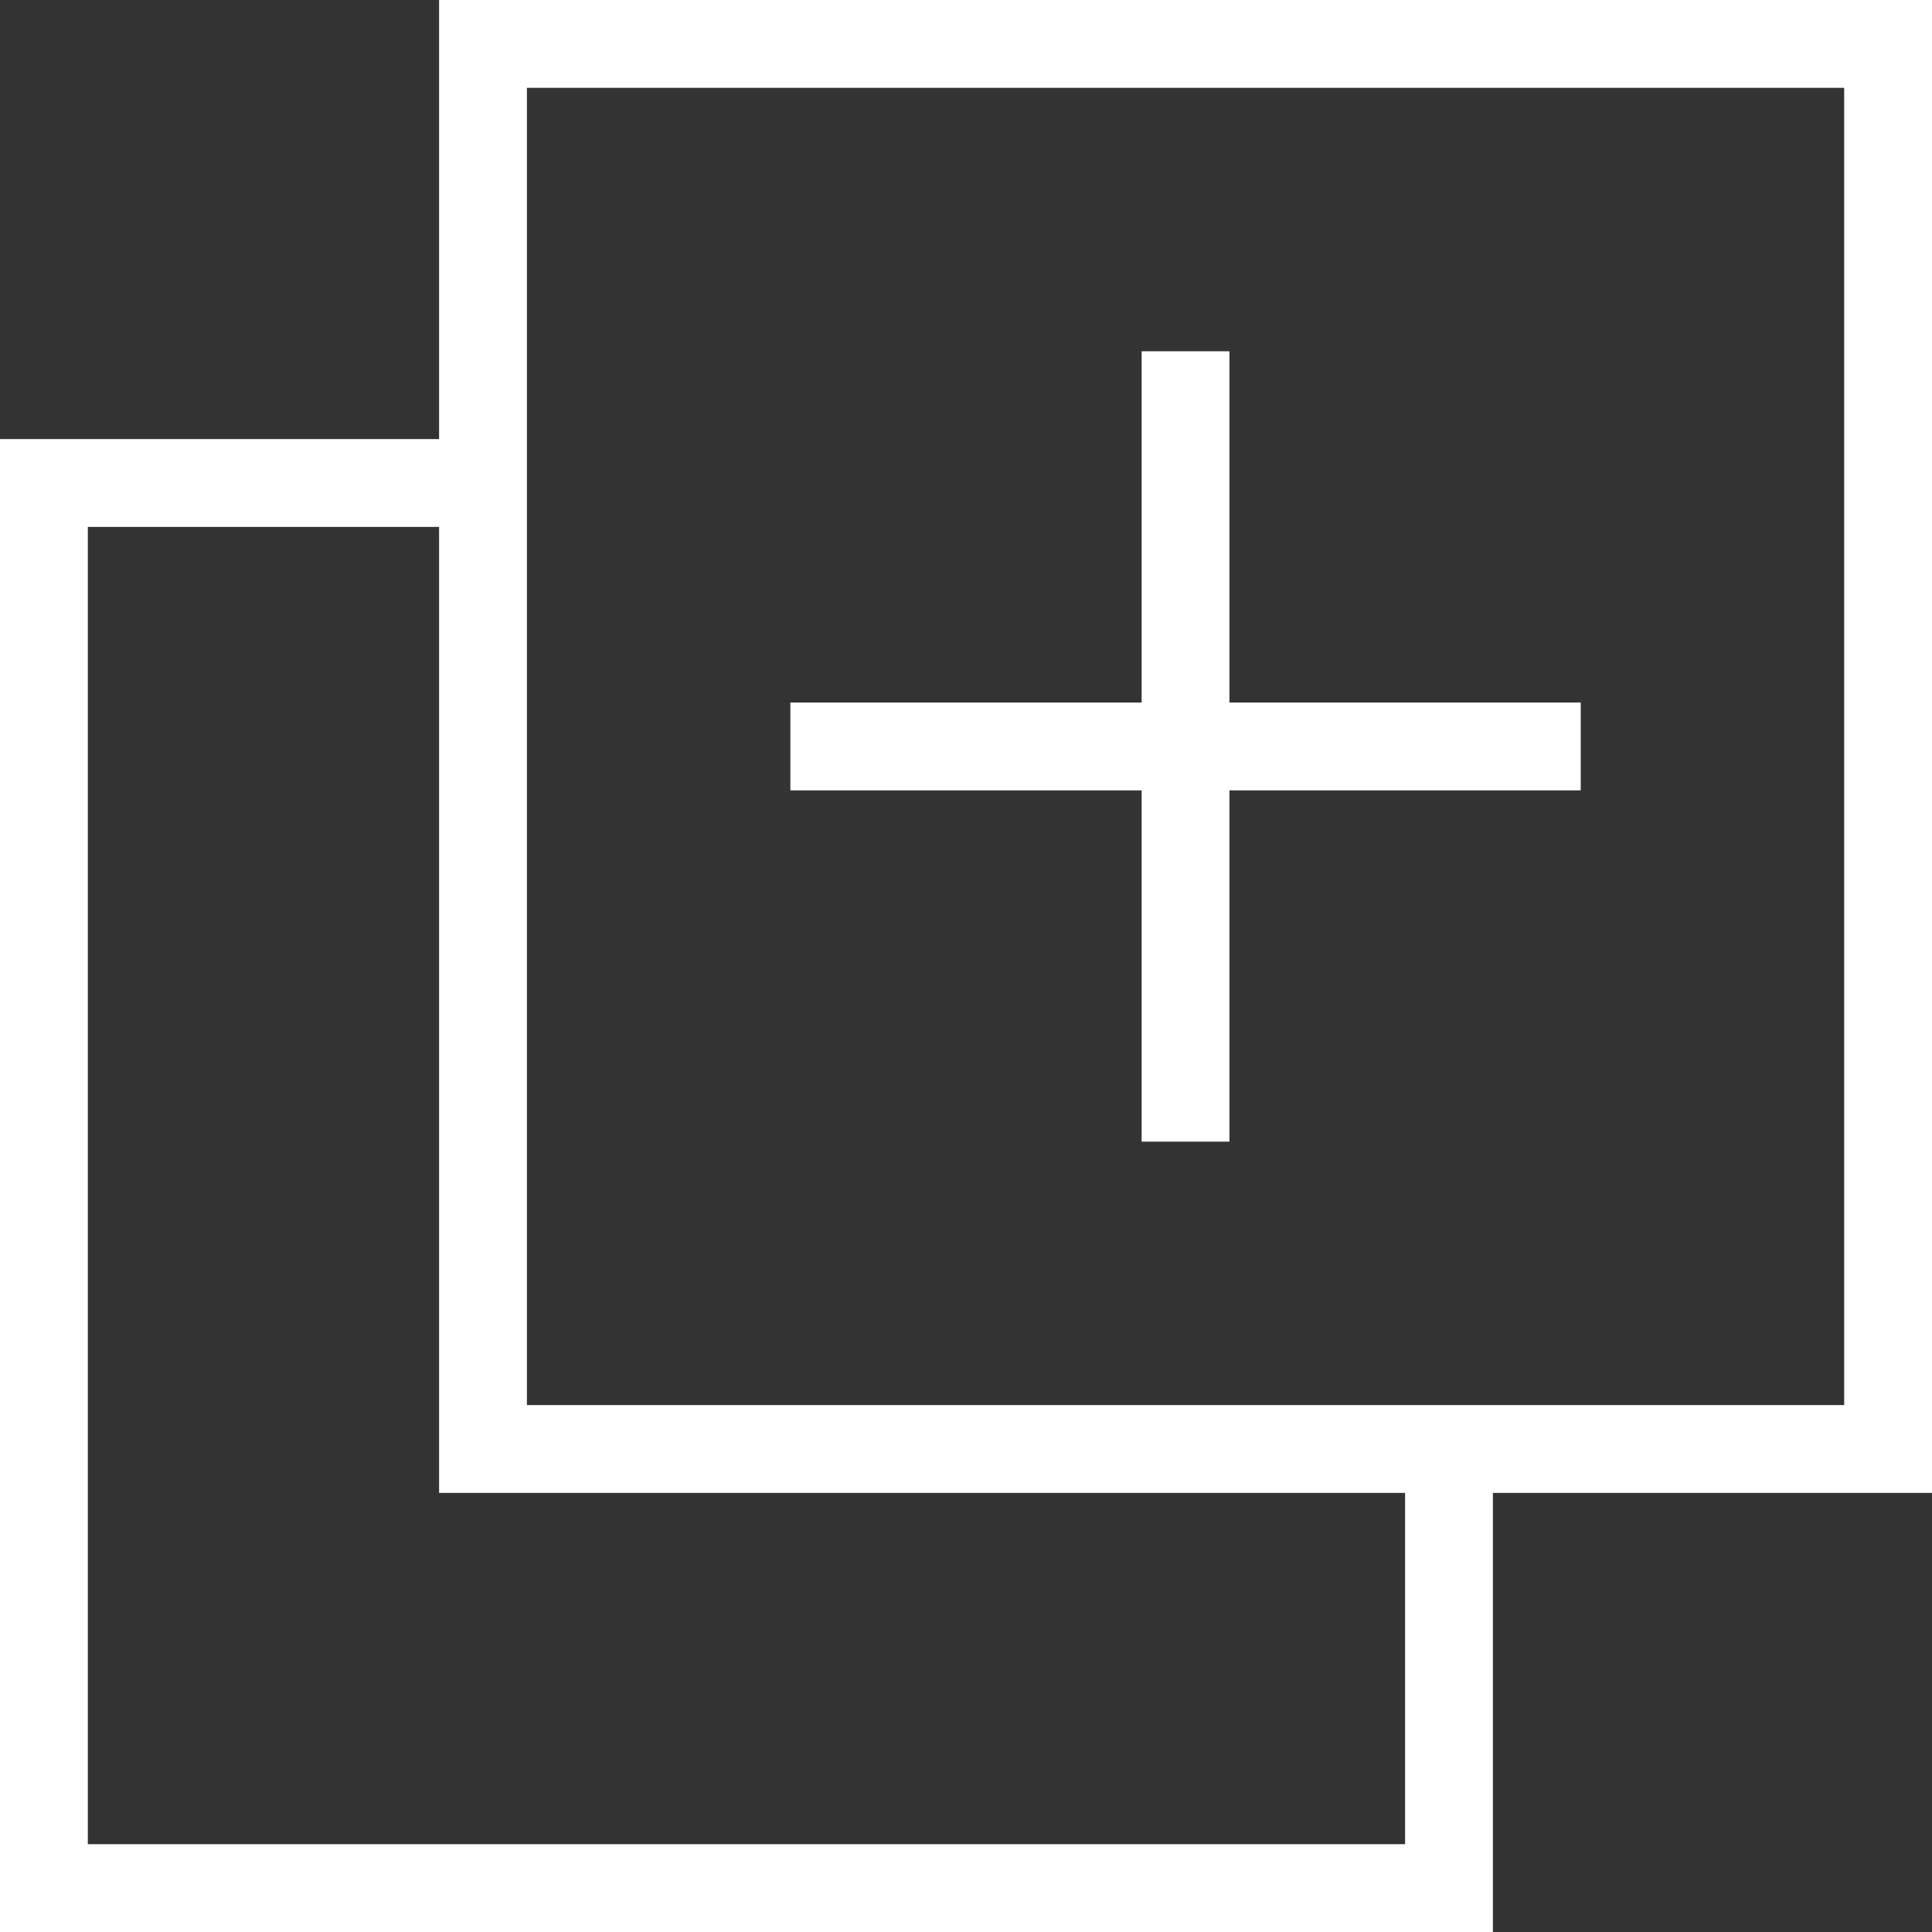 <svg width="44" height="44" viewBox="0 0 44 44" fill="none" xmlns="http://www.w3.org/2000/svg">
<rect x="0" y="0" width="44" height="44" fill="#333333" stroke="none"/>
<path d="M11 11H1V43H33V33M27 8V17M27 17V26M27 17H18M27 17H36M11 1H43V33H11V1Z" stroke="white" stroke-width="2"/>
</svg>
